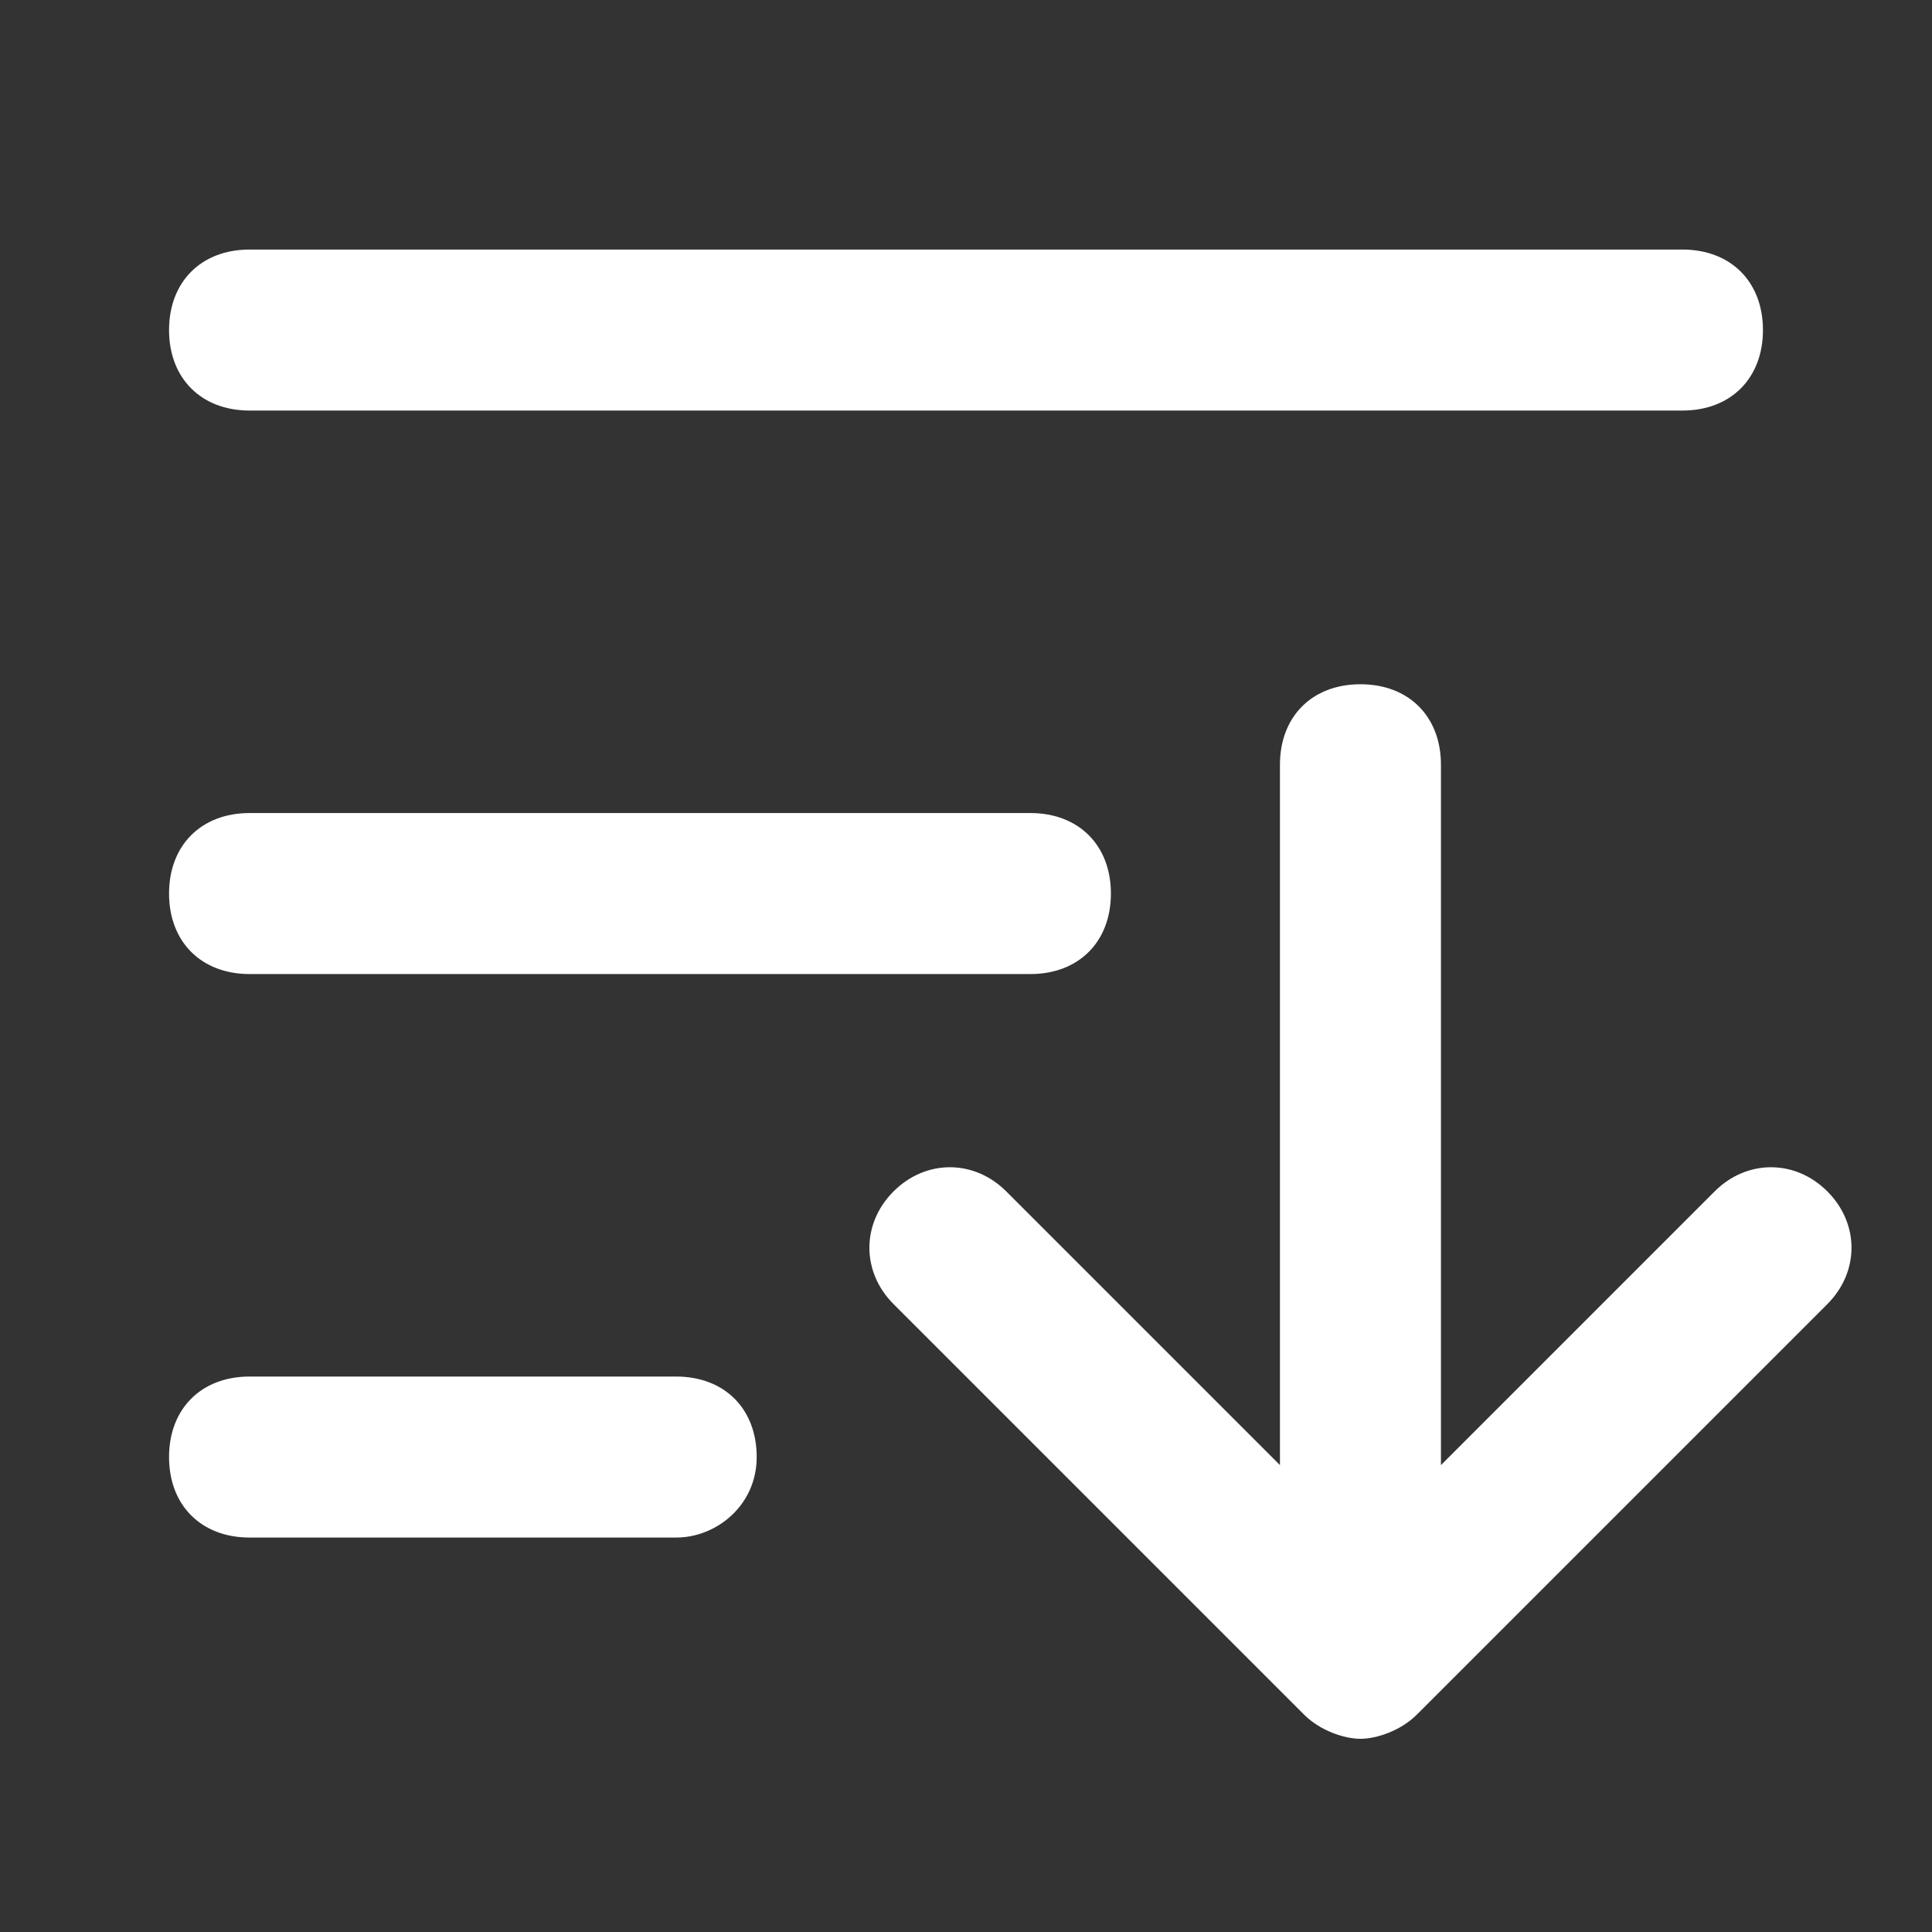 <?xml version="1.0" encoding="utf-8"?>
<!-- Generator: Adobe Illustrator 22.0.0, SVG Export Plug-In . SVG Version: 6.00 Build 0)  -->
<svg version="1.1" id="Flat" xmlns="http://www.w3.org/2000/svg" xmlns:xlink="http://www.w3.org/1999/xlink" x="0px" y="0px"
	 viewBox="0 0 24 24" style="enable-background:new 0 0 24 24;" xml:space="preserve">
<rect x="0" y="0" width="24" height="24" fill="#333333" stroke="none"/>
<style type="text/css">
	.st0{fill:#FFFFFF;}
</style>
<path class="st0" d="M22.7,14.8c-0.4-0.4-1-0.4-1.4,0l-3.4,3.4V9.5c0-0.6-0.4-1-1-1s-1,0.4-1,1v8.7l-3.4-3.4c-0.4-0.4-1-0.4-1.4,0
	c-0.4,0.4-0.4,1,0,1.4l5.1,5.1c0.2,0.2,0.5,0.3,0.7,0.3s0.5-0.1,0.7-0.3l5.1-5.1C23.1,15.8,23.1,15.2,22.7,14.8z"/>
<path class="st0" d="M8.4,19.1H3.1c-0.6,0-1-0.4-1-1s0.4-1,1-1h5.3c0.6,0,1,0.4,1,1S8.9,19.1,8.4,19.1z"/>
<path class="st0" d="M12.8,12.1H3.1c-0.6,0-1-0.4-1-1s0.4-1,1-1h9.7c0.6,0,1,0.4,1,1S13.4,12.1,12.8,12.1z"/>
<path class="st0" d="M20.9,5.1H3.1c-0.6,0-1-0.4-1-1s0.4-1,1-1h17.8c0.6,0,1,0.4,1,1S21.5,5.1,20.9,5.1z"/>
</svg>
